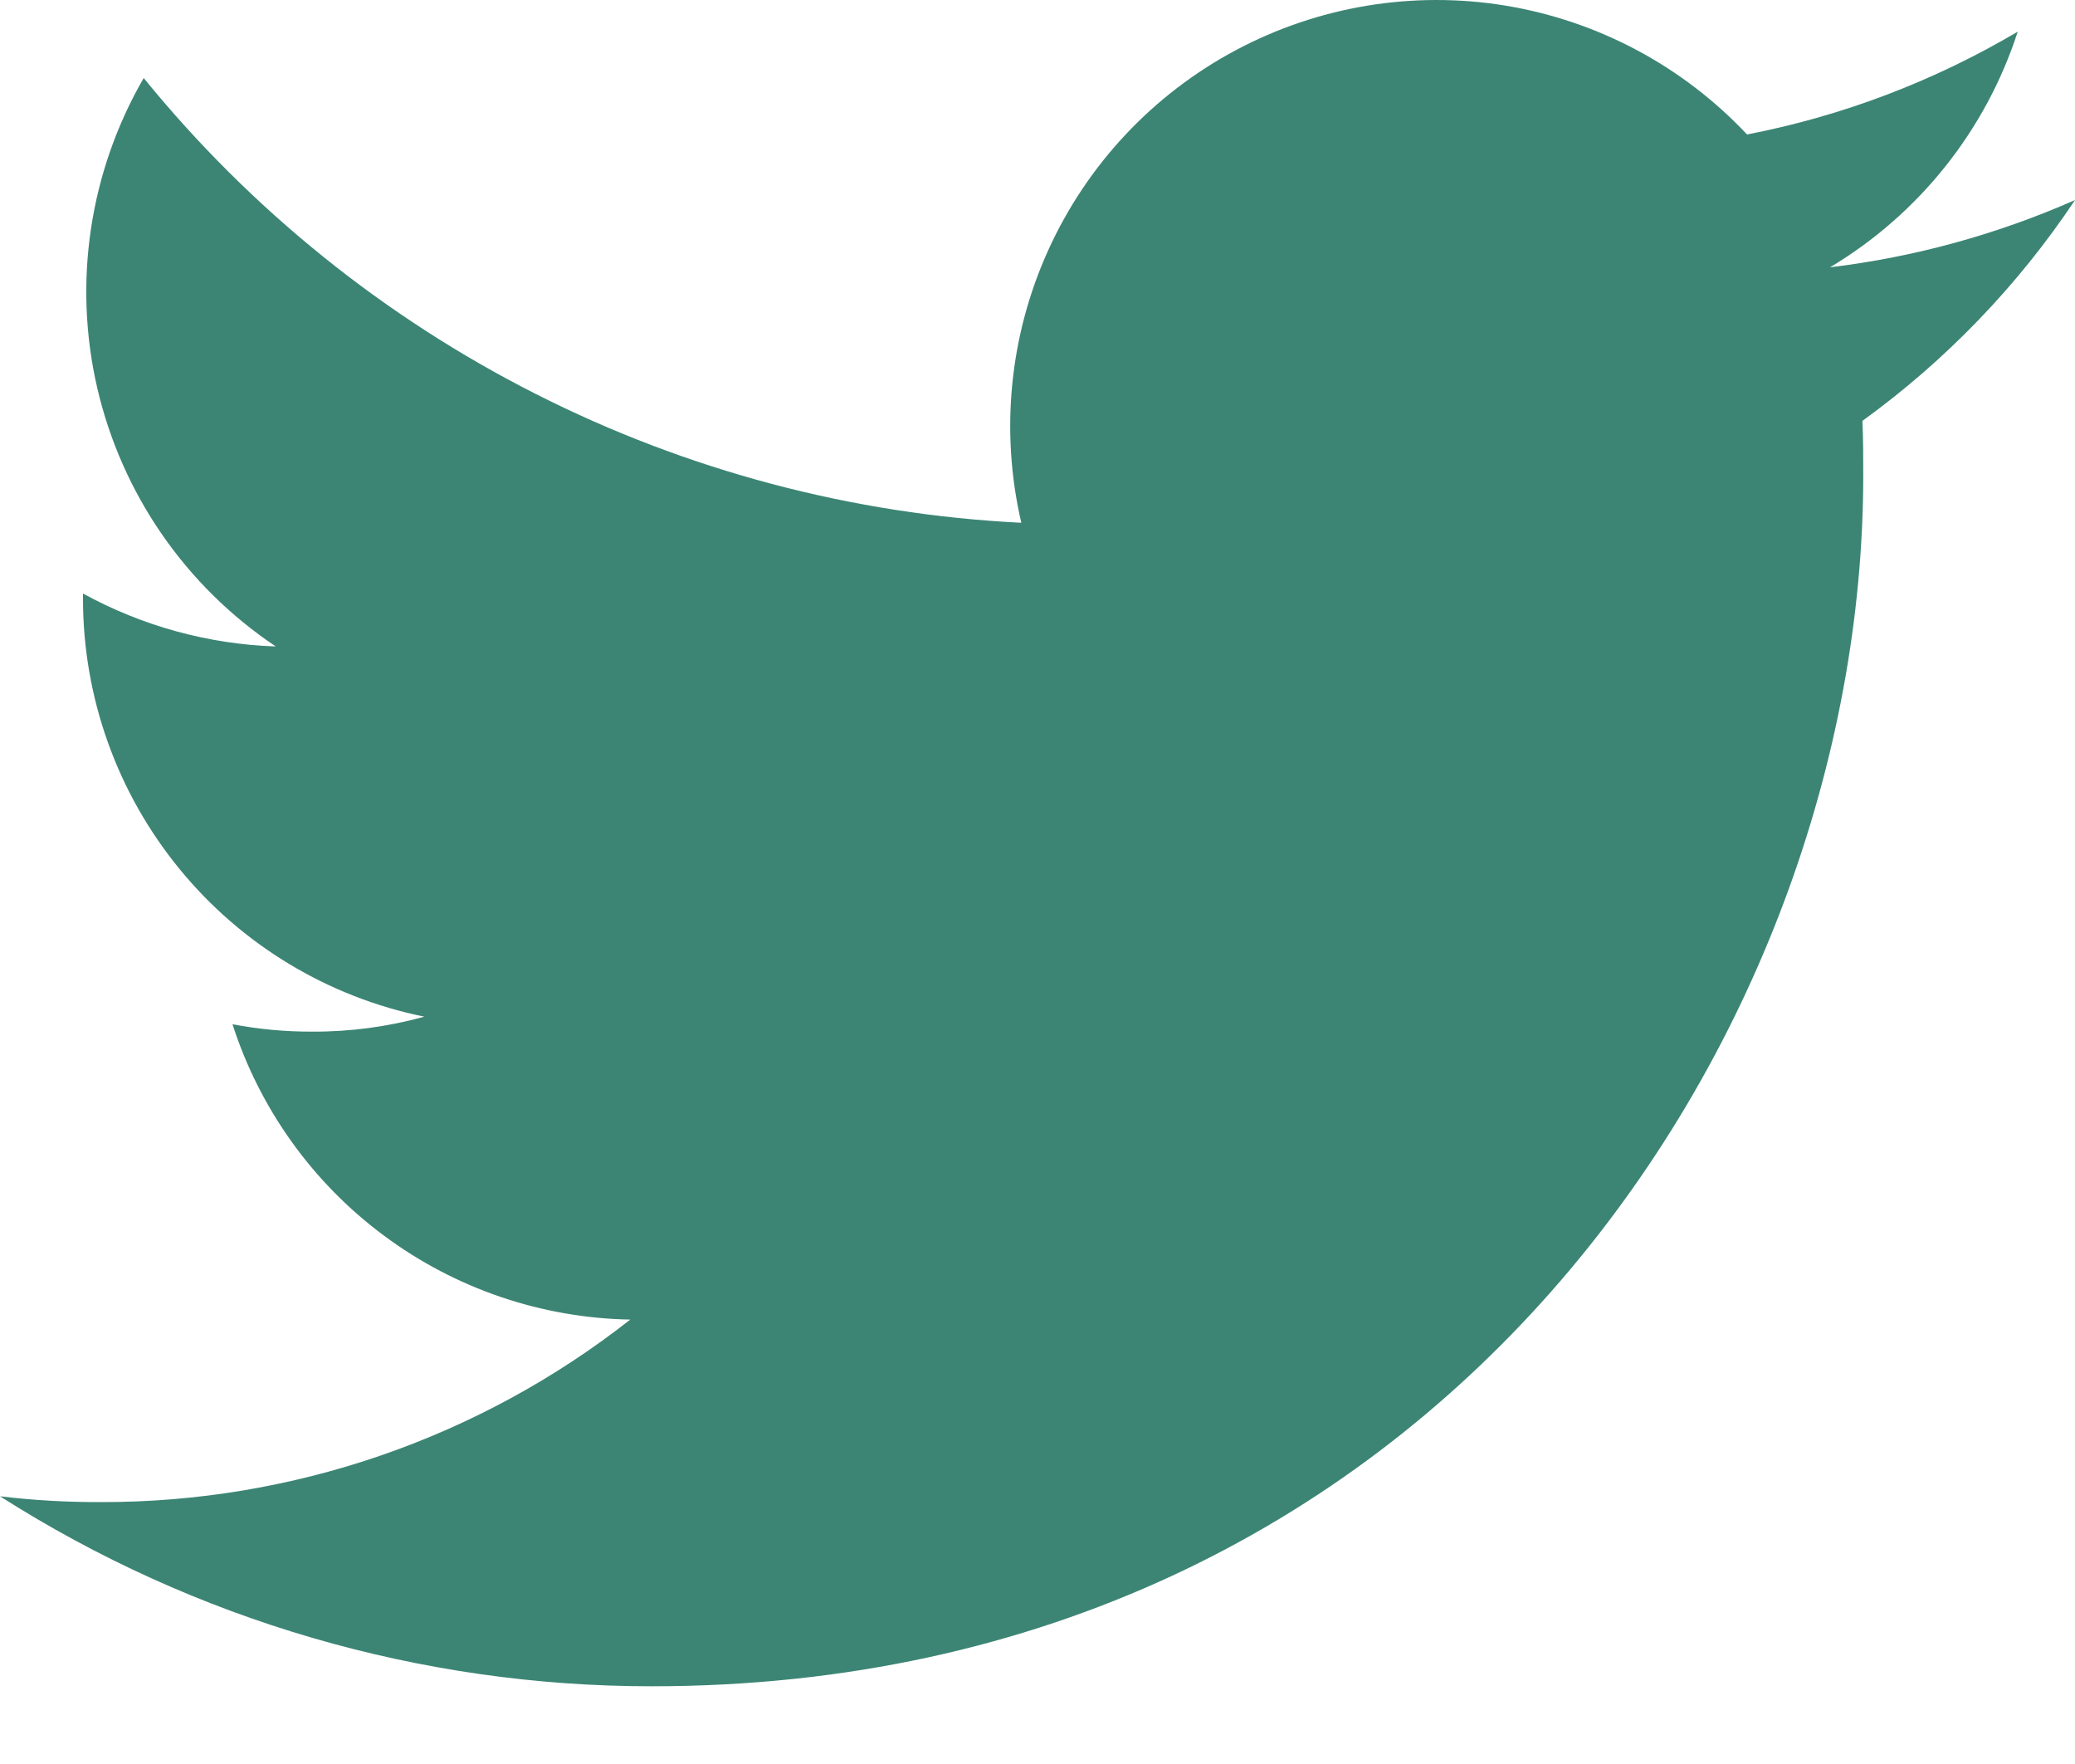 <svg width="20" height="17" viewBox="0 0 20 17" fill="none" xmlns="http://www.w3.org/2000/svg">
<path d="M6.282 16.251C13.83 16.251 17.959 9.997 17.959 4.583C17.959 4.408 17.959 4.231 17.951 4.056C18.755 3.474 19.449 2.754 20 1.928C19.249 2.259 18.453 2.478 17.639 2.576C18.497 2.063 19.14 1.256 19.448 0.305C18.641 0.782 17.759 1.118 16.839 1.296C16.22 0.637 15.402 0.201 14.51 0.054C13.618 -0.092 12.703 0.06 11.907 0.486C11.11 0.912 10.476 1.589 10.103 2.412C9.73 3.235 9.639 4.158 9.844 5.038C8.212 4.957 6.616 4.533 5.159 3.794C3.702 3.056 2.416 2.019 1.385 0.752C0.862 1.656 0.702 2.725 0.938 3.742C1.175 4.76 1.789 5.649 2.658 6.23C2.007 6.208 1.371 6.033 0.8 5.72V5.776C0.801 6.723 1.129 7.64 1.729 8.373C2.328 9.106 3.162 9.609 4.09 9.798C3.738 9.895 3.374 9.944 3.009 9.942C2.751 9.943 2.494 9.919 2.241 9.871C2.503 10.686 3.014 11.399 3.702 11.909C4.389 12.419 5.219 12.702 6.075 12.717C4.621 13.859 2.824 14.479 0.975 14.476C0.649 14.477 0.324 14.459 0 14.42C1.877 15.616 4.057 16.252 6.282 16.251Z" fill="#3C8574"/>
</svg>
